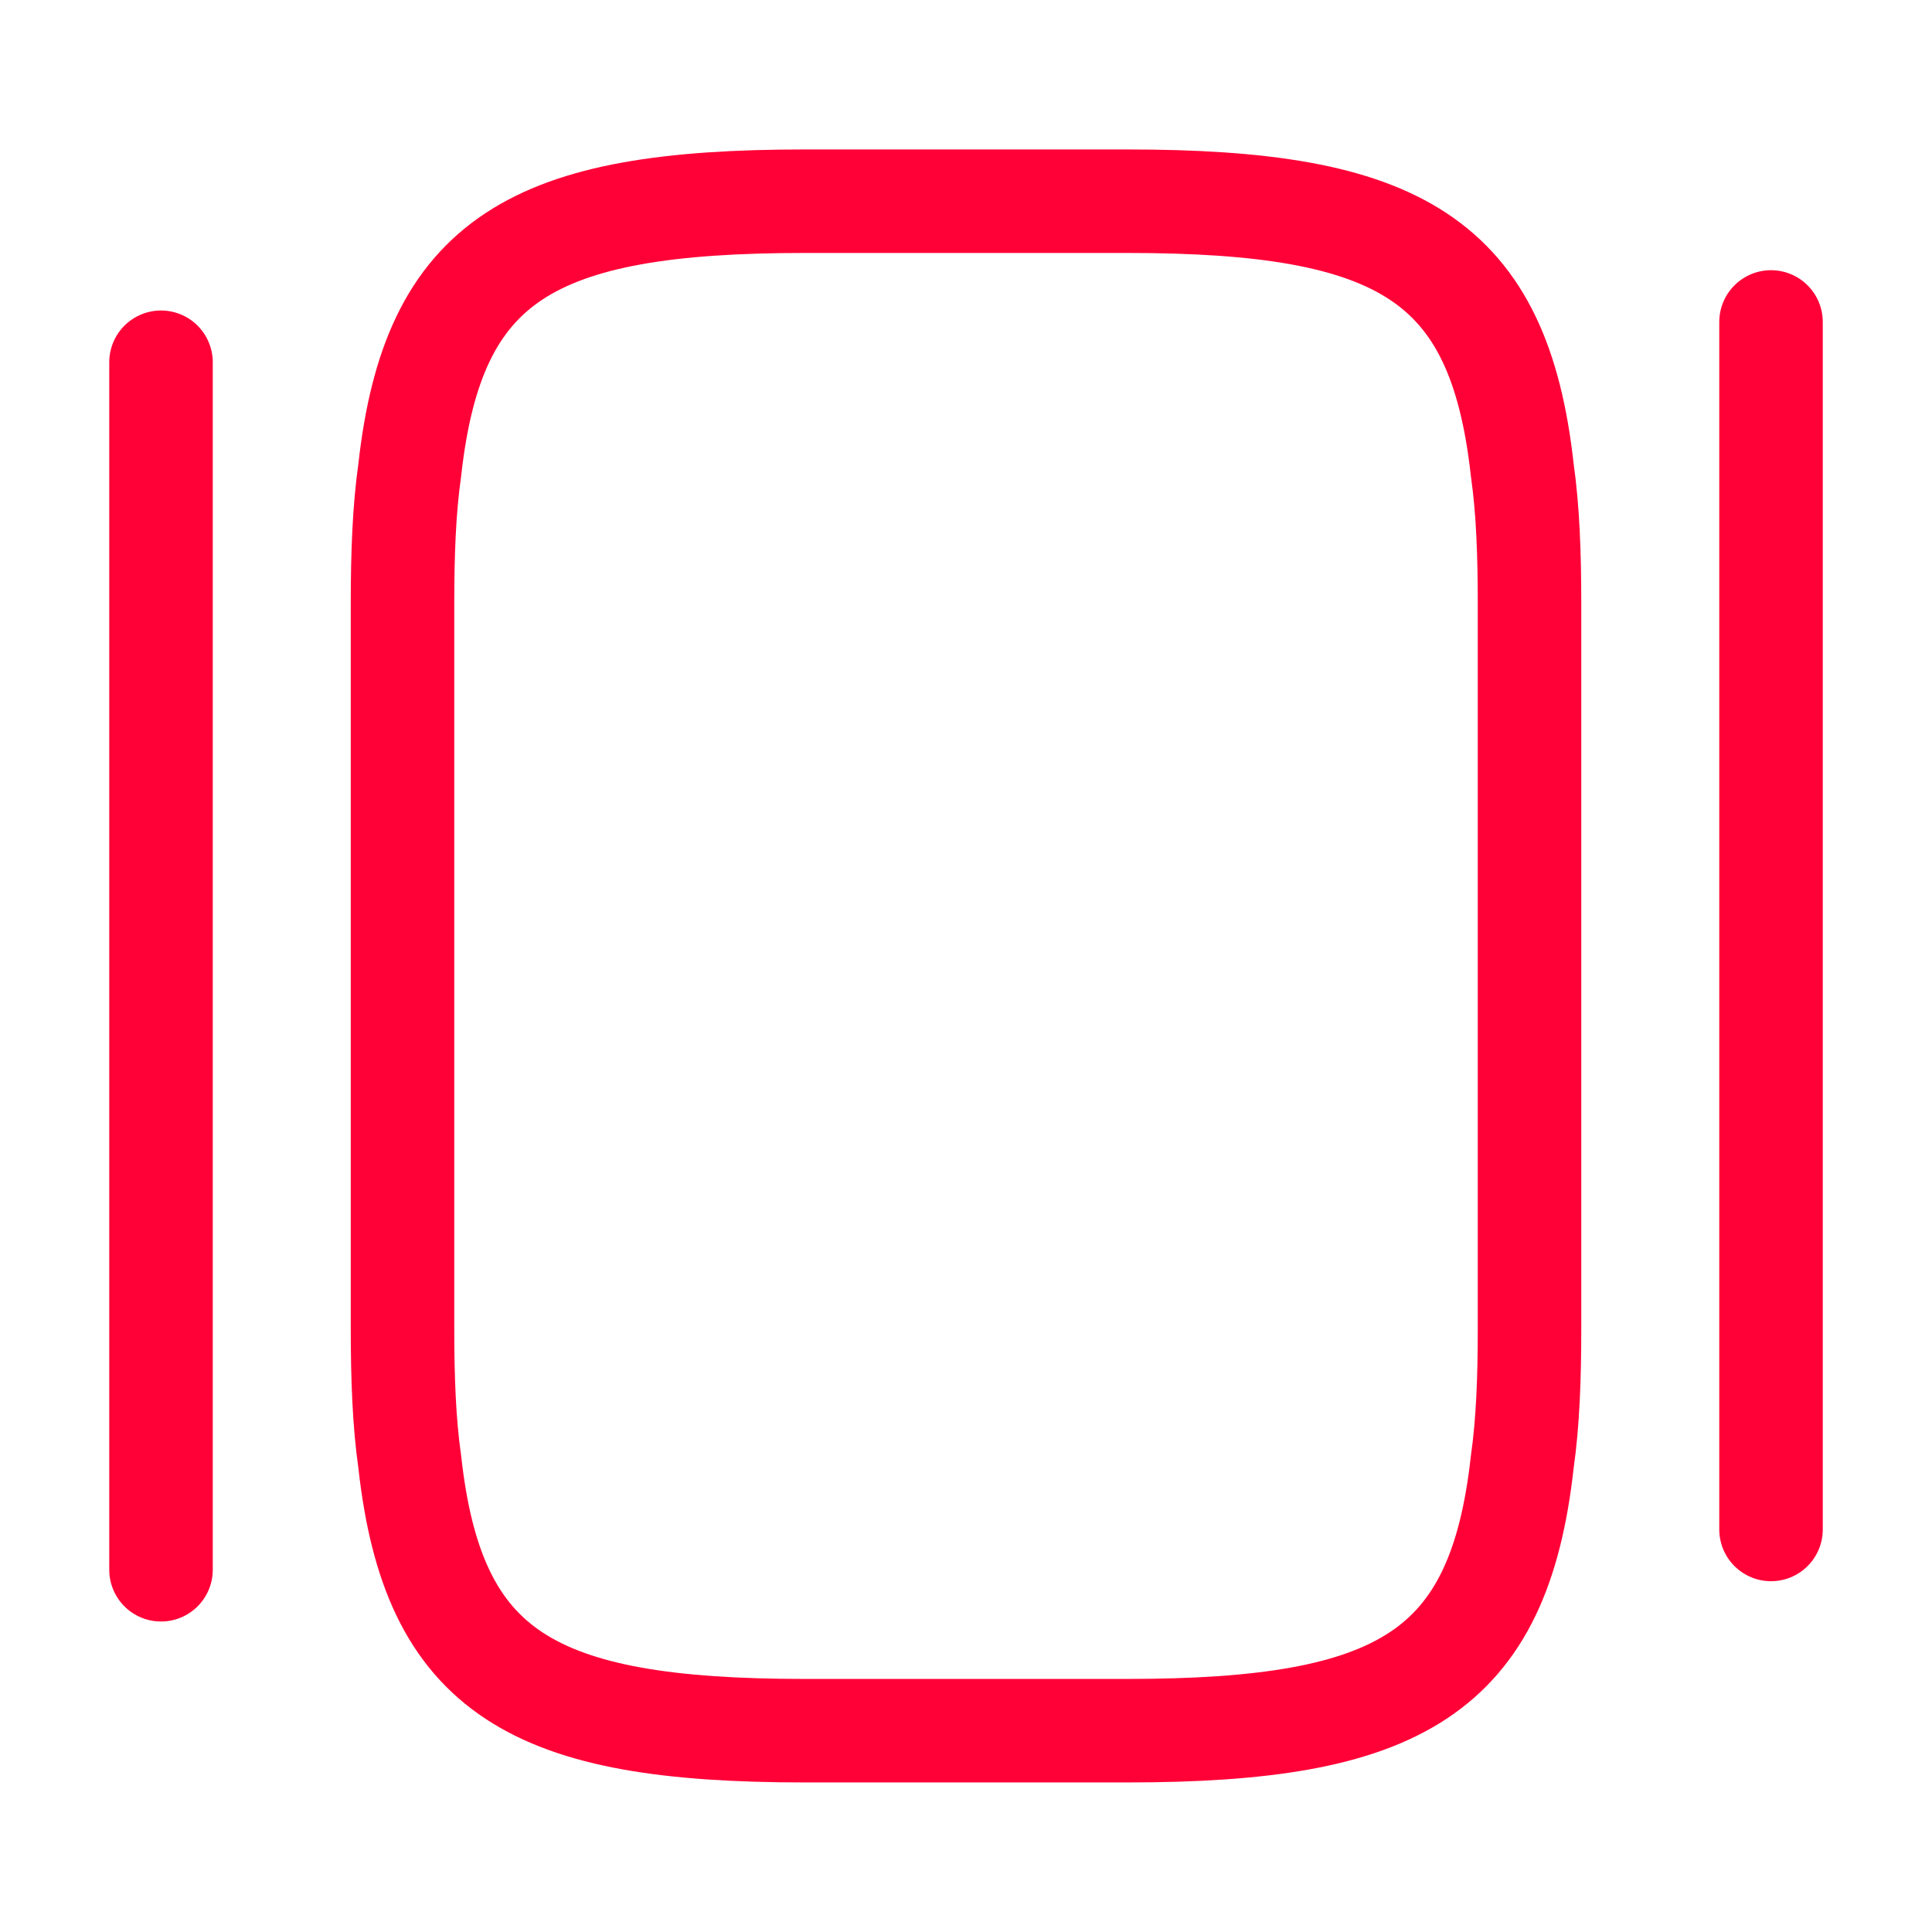<svg width="56" height="56" viewBox="0 0 56 56" fill="none" xmlns="http://www.w3.org/2000/svg">
<path d="M11.667 38.499V17.499C11.667 16.052 11.714 14.769 11.877 13.625C12.554 7.489 15.447 5.832 23.334 5.832H32.667C40.554 5.832 43.447 7.489 44.124 13.625C44.287 14.769 44.334 16.052 44.334 17.499V38.499C44.334 39.945 44.287 41.229 44.124 42.372C43.447 48.509 40.554 50.165 32.667 50.165H23.334C15.447 50.165 12.554 48.509 11.877 42.372C11.714 41.229 11.667 39.945 11.667 38.499Z" stroke="#FF0037" stroke-width="3" stroke-linecap="round" stroke-linejoin="round"/>
<path d="M4.667 45.5V10.5" stroke="#FF0037" stroke-width="3" stroke-linecap="round" stroke-linejoin="round"/>
<path d="M51.334 44.332V9.332" stroke="#FF0037" stroke-width="3" stroke-linecap="round" stroke-linejoin="round"/>
</svg>
